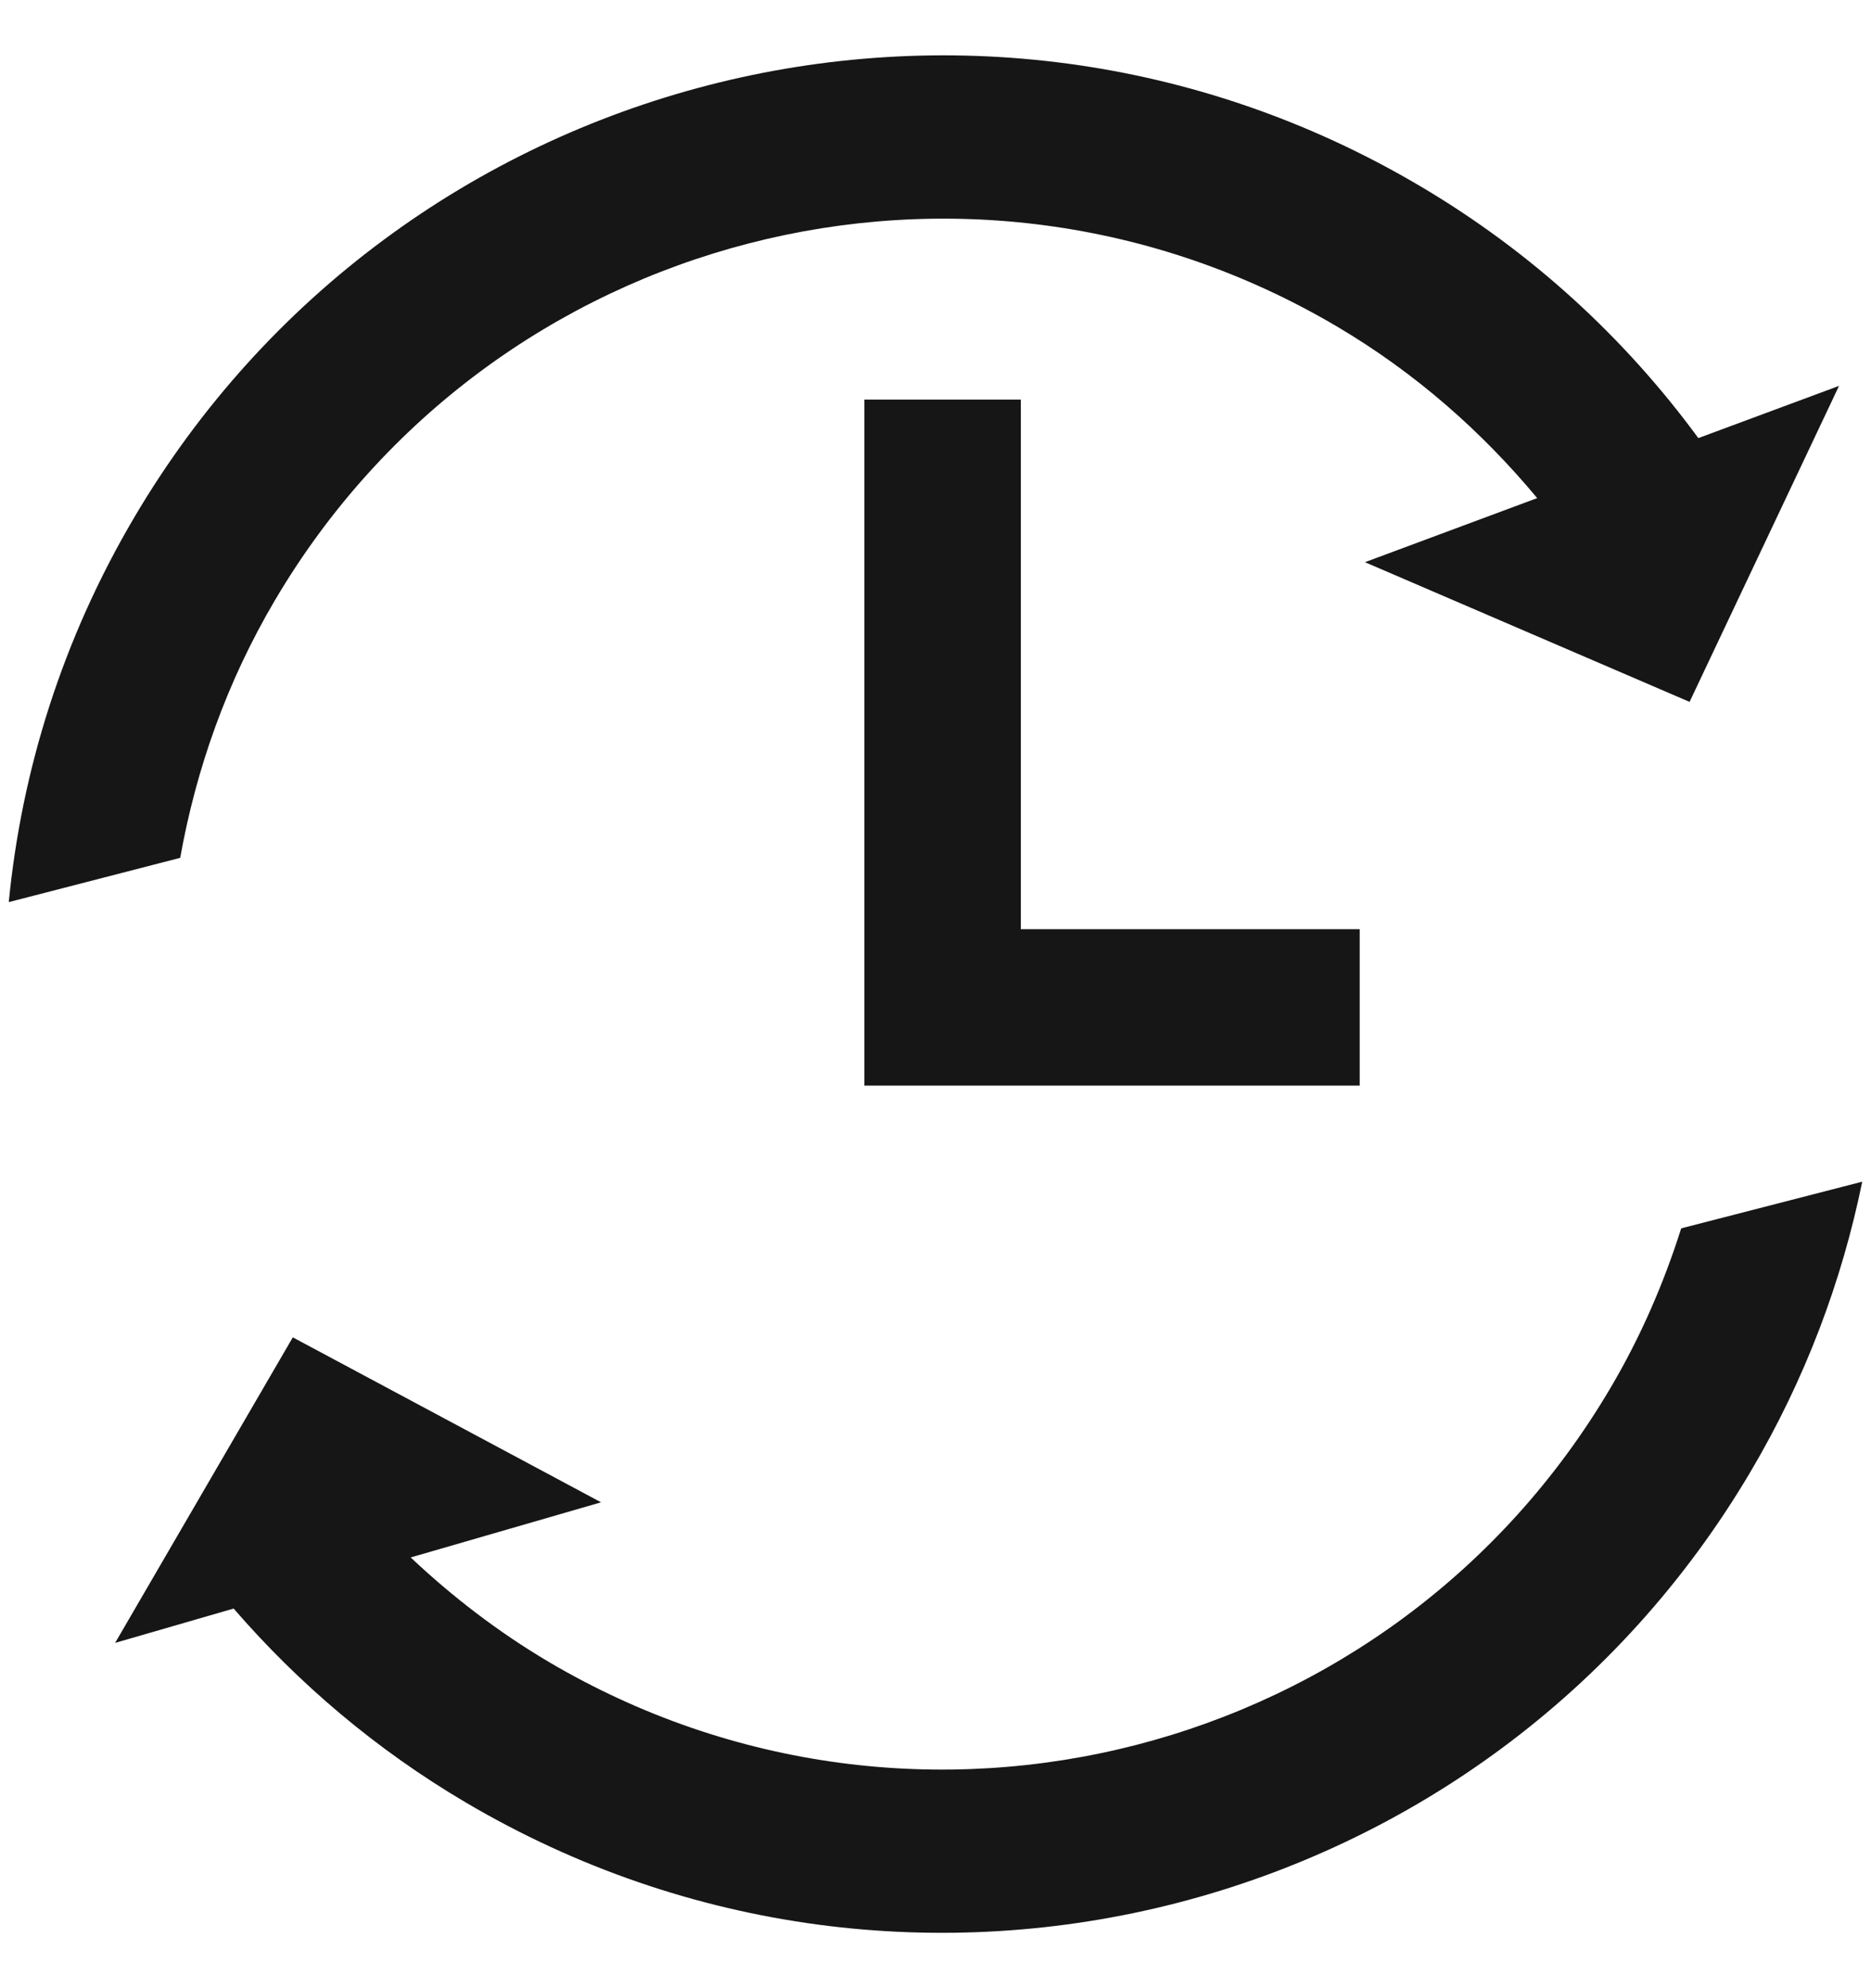 <svg width="32" height="34" viewBox="0 0 32 34" fill="none" xmlns="http://www.w3.org/2000/svg">
<path d="M14.784 6.833V15.89V17.227V18.565H23.255V15.89H17.459V6.833H14.784Z" fill="#161616"/>
<path d="M28.754 21.006C28.457 21.941 28.063 22.858 27.542 23.739C23.822 30.046 15.692 32.141 9.385 28.42C8.513 27.904 7.731 27.3 7.024 26.634L10.28 25.691L5.008 22.87L1.969 28.095L3.996 27.508C5.104 28.788 6.427 29.917 7.966 30.824C15.6 35.328 25.443 32.792 29.946 25.157C30.877 23.581 31.503 21.907 31.85 20.208L28.754 21.006Z" fill="#161616"/>
<path d="M4.704 10.262C8.425 3.955 16.555 1.86 22.862 5.581C24.209 6.376 25.345 7.381 26.291 8.518L23.345 9.614L28.897 12.003L31.453 6.599L29.047 7.492C27.802 5.795 26.208 4.314 24.279 3.177C16.645 -1.329 6.804 1.208 2.299 8.843C1.071 10.924 0.37 13.17 0.15 15.427L3.082 14.67C3.352 13.158 3.876 11.664 4.704 10.262Z" fill="#161616"/>
</svg>
